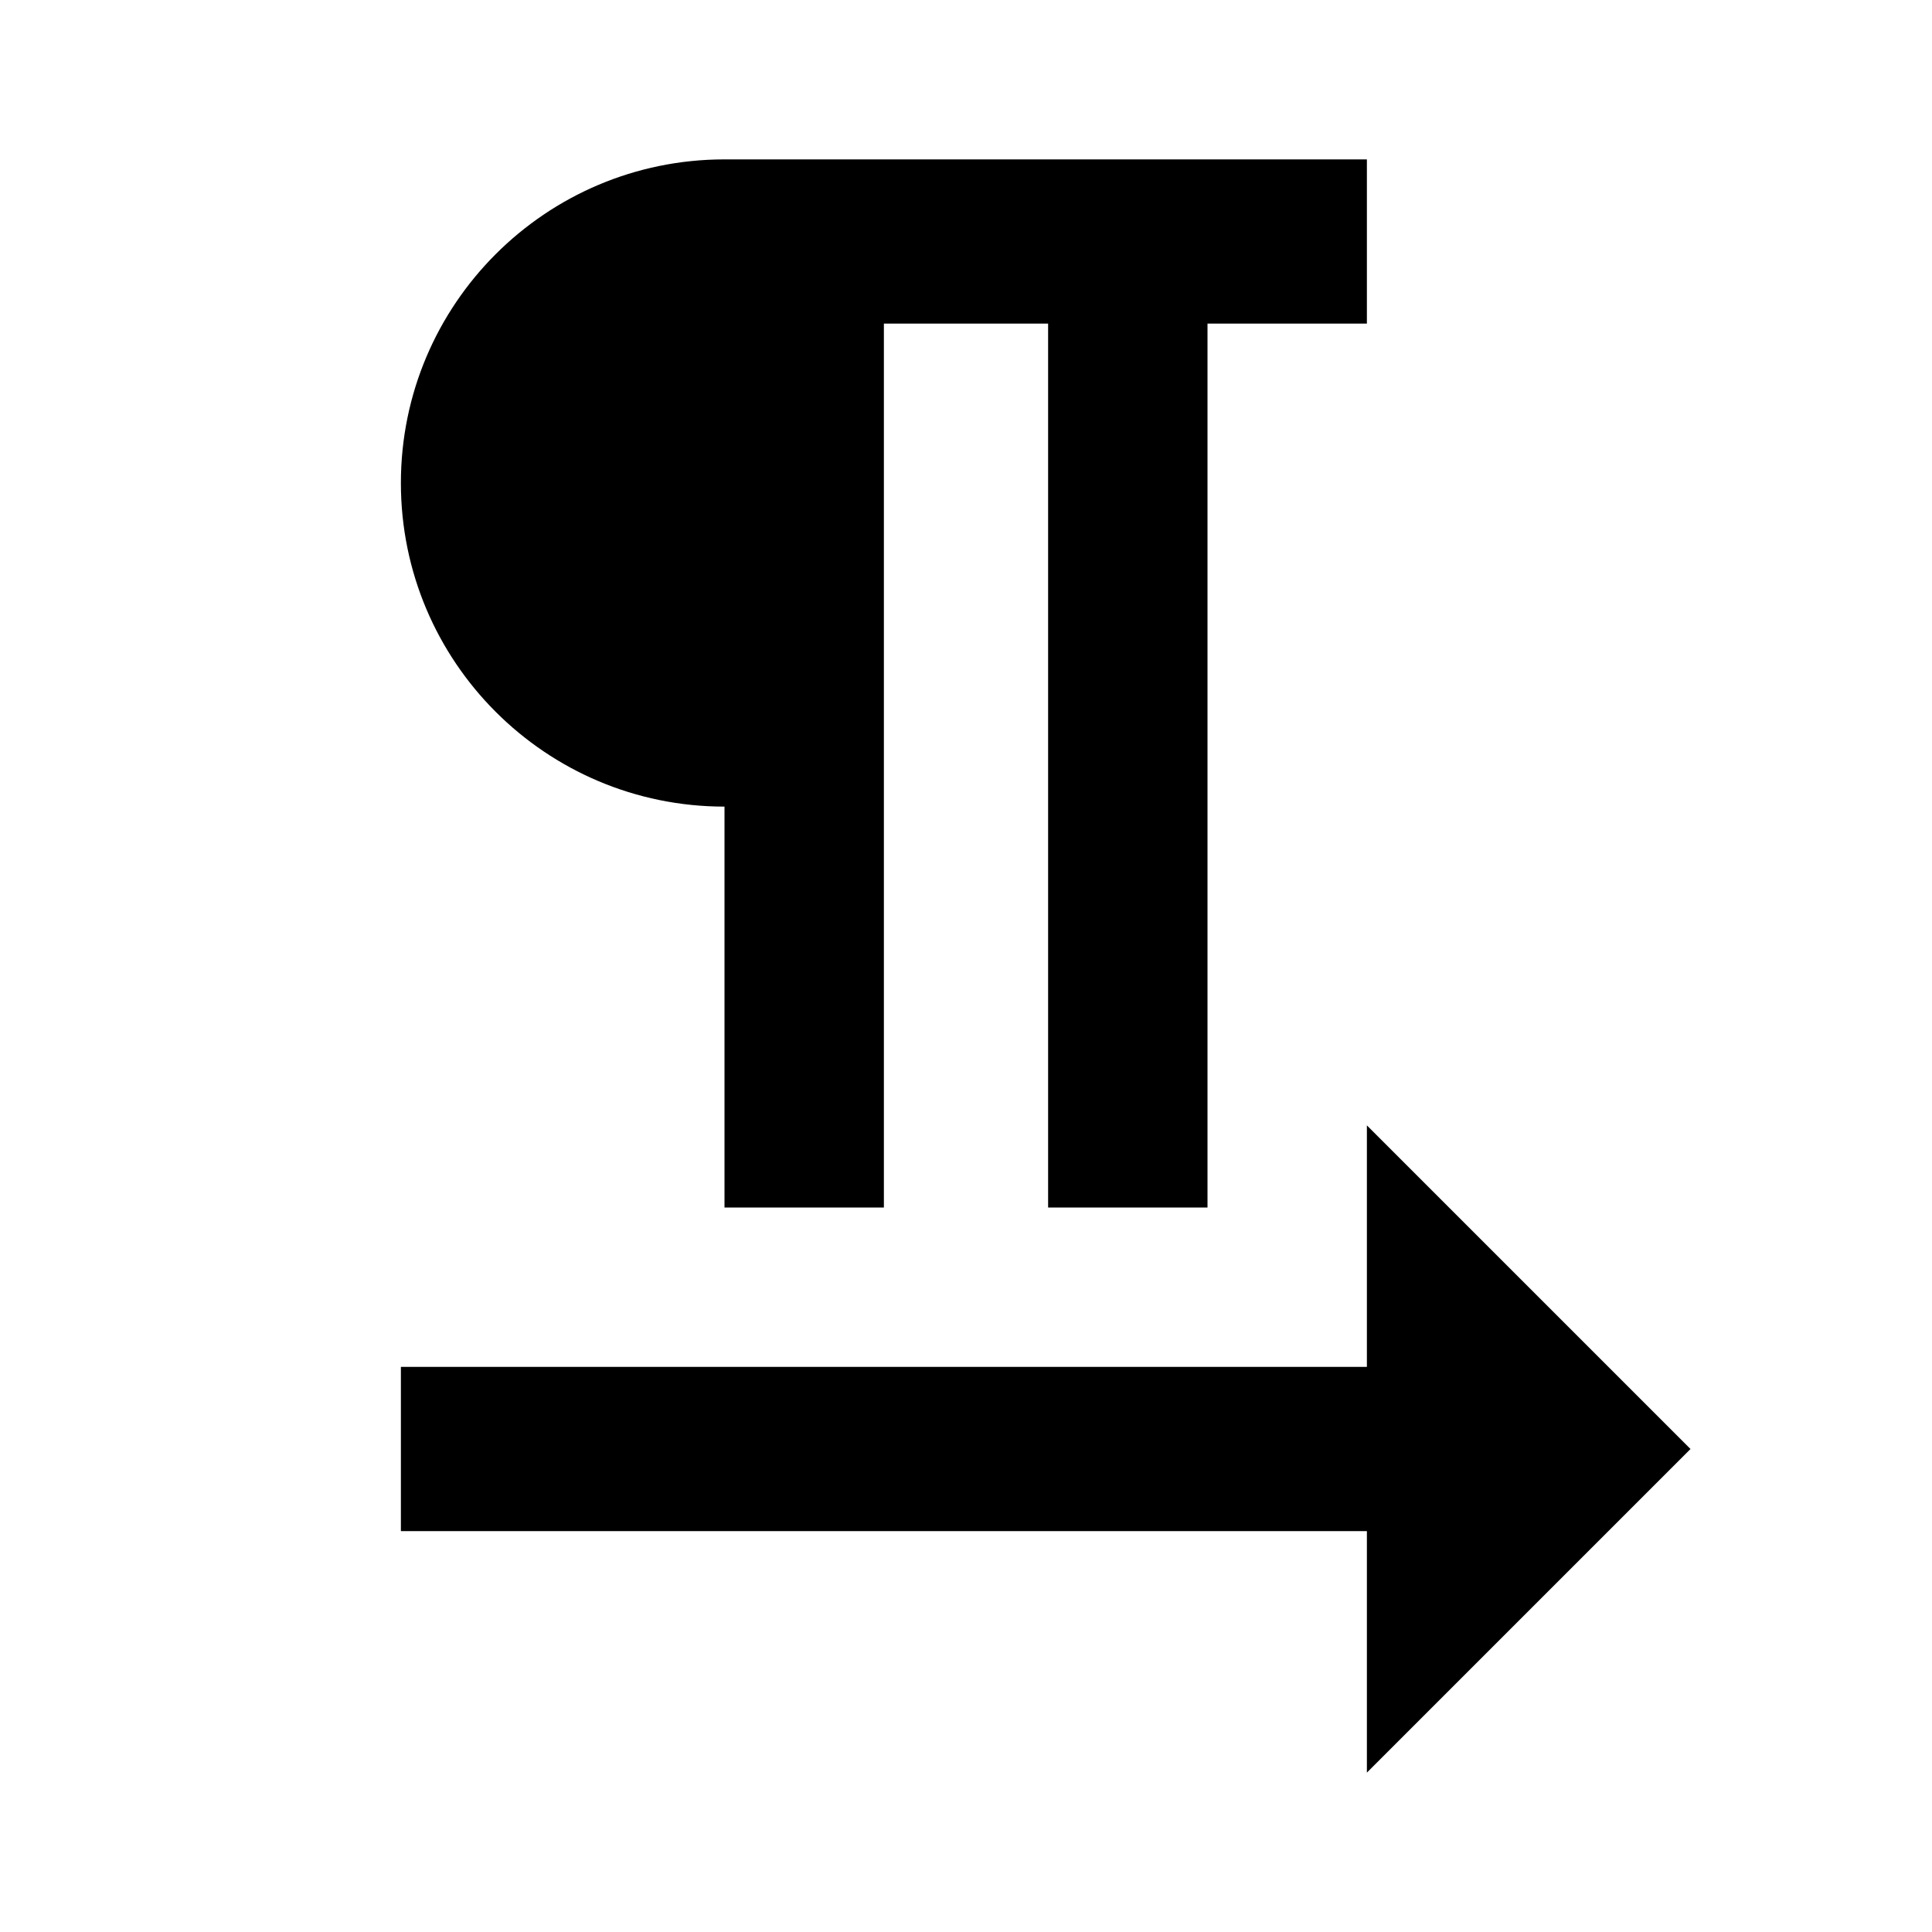 <?xml version="1.0"?><svg xmlns="http://www.w3.org/2000/svg" width="40" height="40" viewBox="0 0 40 40"><path d="m15 16.7v8.3h3.3v-18.3h3.4v18.3h3.3v-18.3h3.3v-3.4h-13.3c-3.7 0-6.7 3-6.7 6.7s3 6.7 6.7 6.7z m20 13.3l-6.7-6.7v5h-20v3.4h20v5l6.7-6.7z"></path></svg>